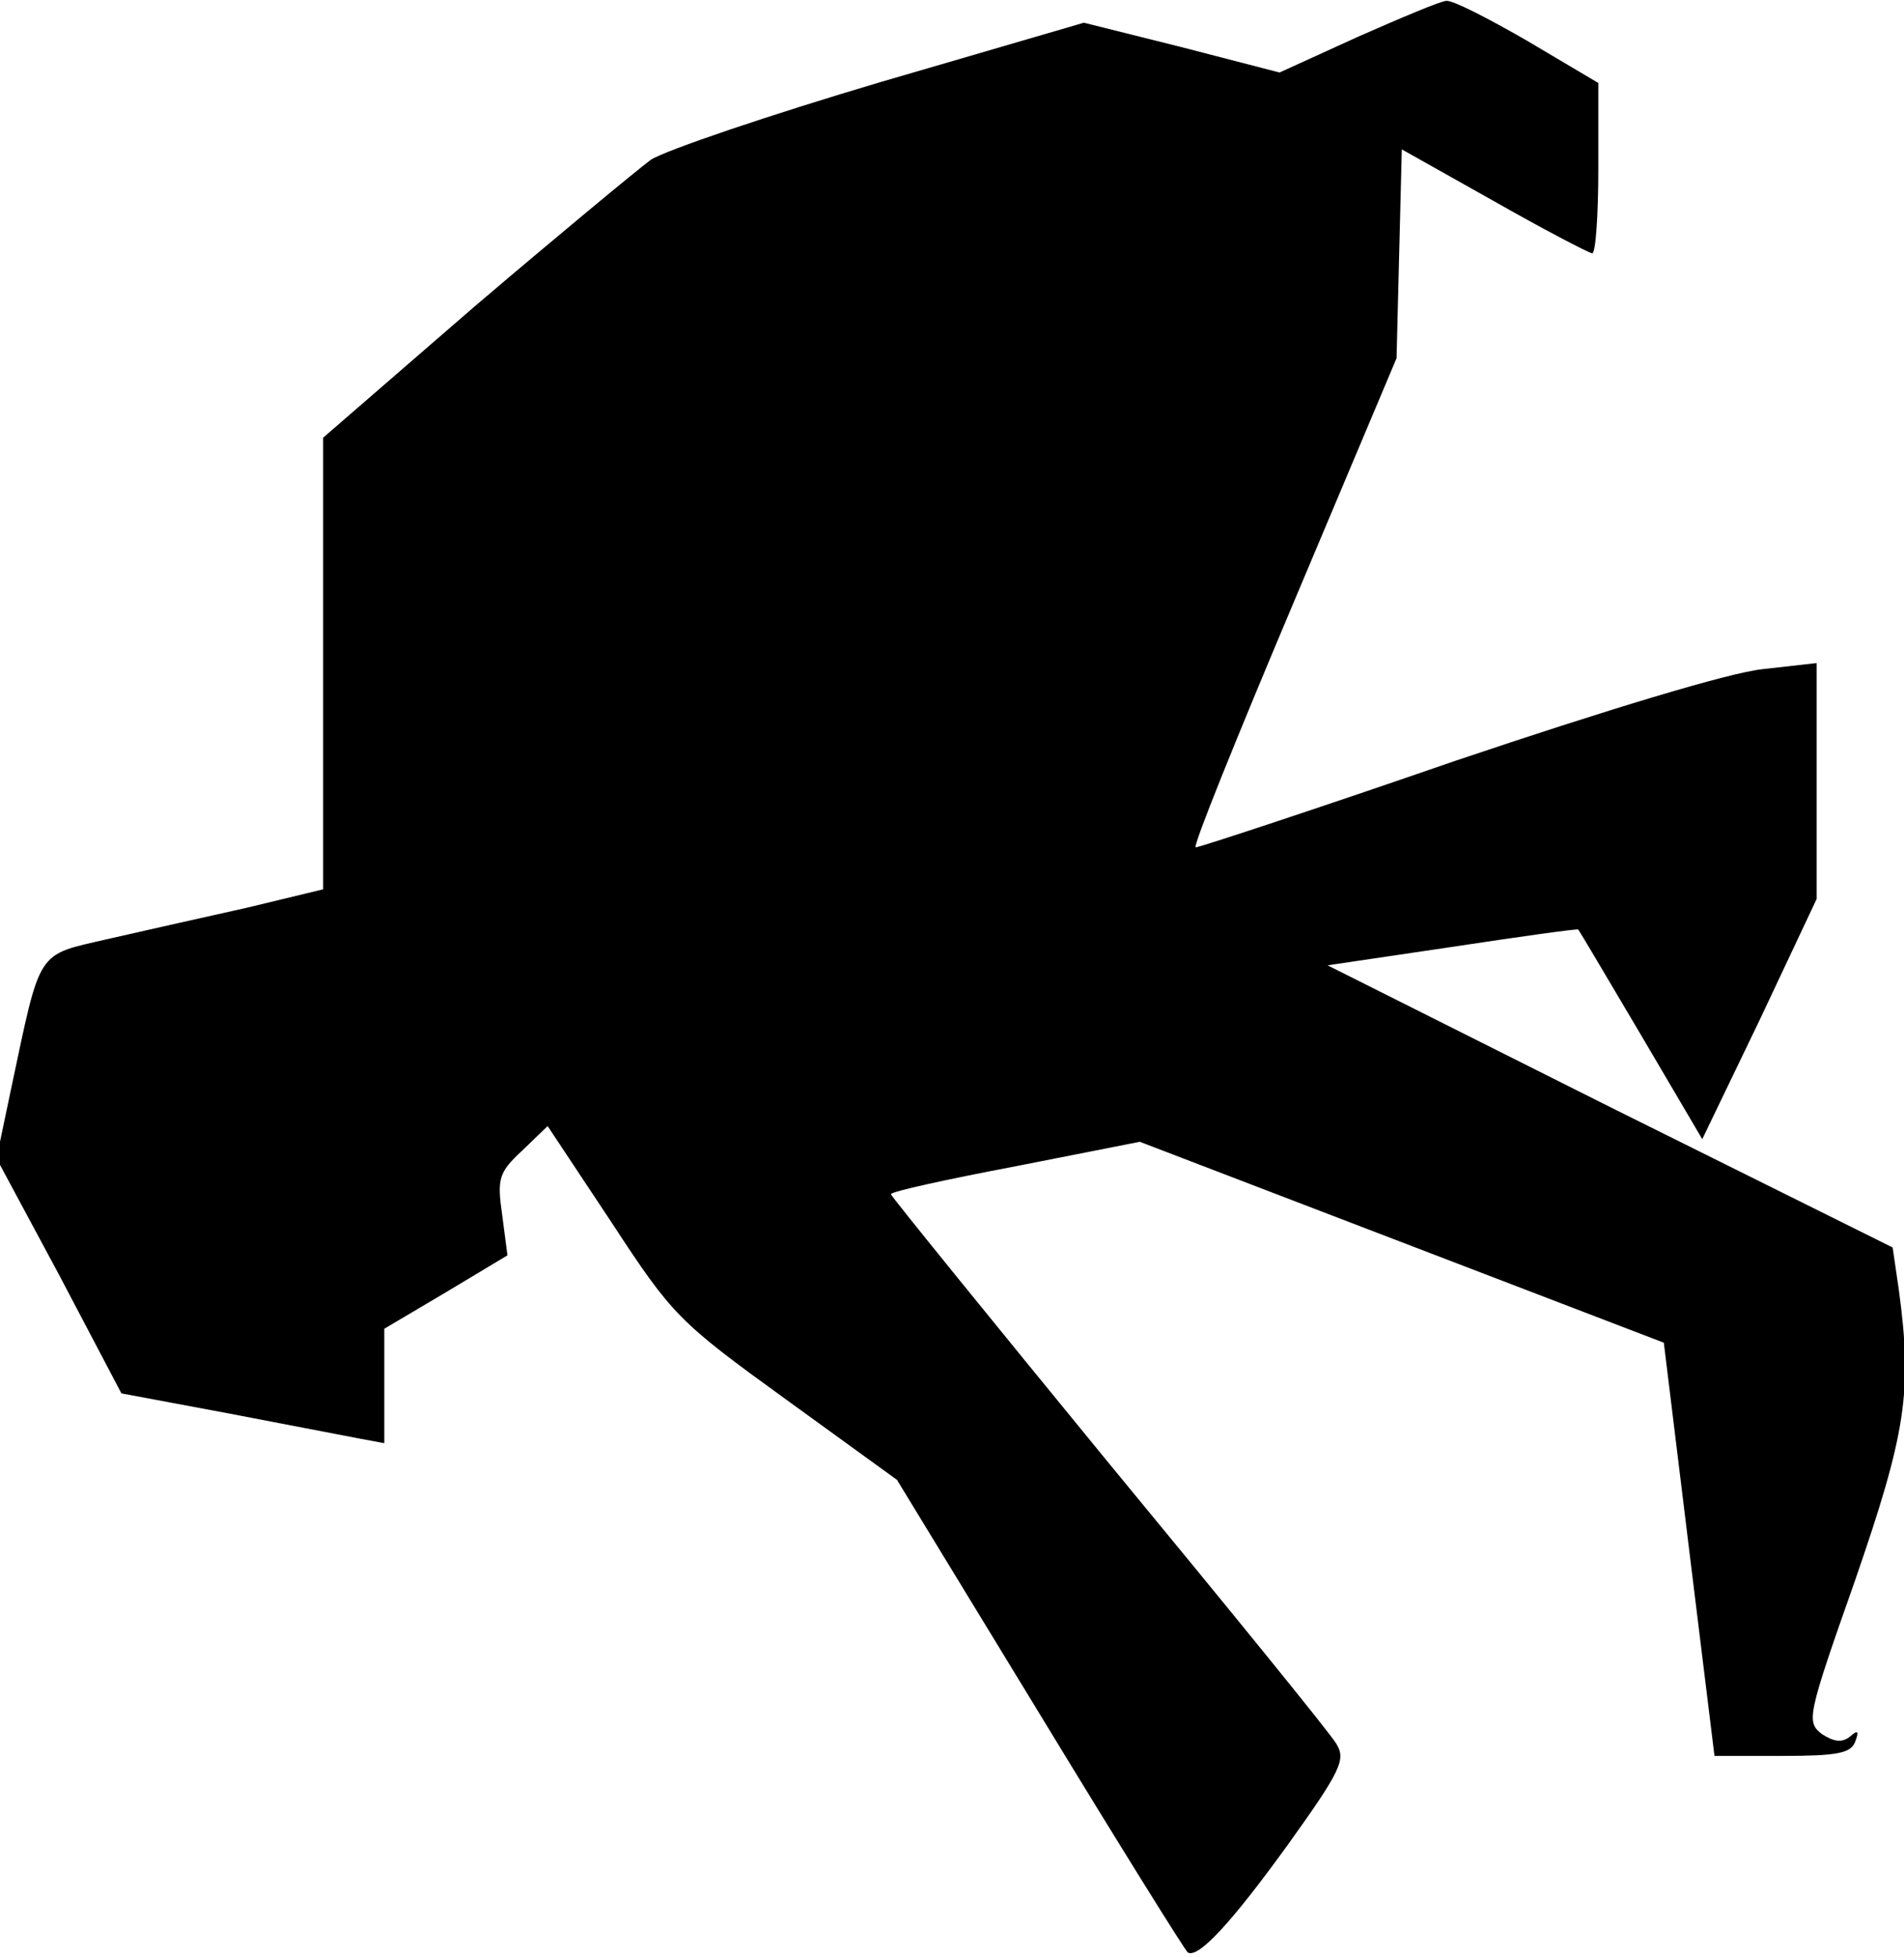 <?xml version="1.0" standalone="no"?>
<!DOCTYPE svg PUBLIC "-//W3C//DTD SVG 20010904//EN"
 "http://www.w3.org/TR/2001/REC-SVG-20010904/DTD/svg10.dtd">
<svg version="1.0" xmlns="http://www.w3.org/2000/svg"
 width="218pt" height="224pt" viewBox="0 0 218 224"
 preserveAspectRatio="xMidYMid meet">
<g transform="translate(0,224) scale(0.1,-0.1)"
fill="#000000" stroke="none">
<path fill="#000000" stroke="none" d="M1555 2198 l-90 -41 -112 29 -112 28
-233 -68 c-128 -38 -246 -78 -263 -89 -16 -12 -108 -88 -203 -169 l-172 -149
0 -259 0 -258 -87 -21 c-49 -11 -121 -27 -160 -36 -82 -19 -76 -10 -110 -170
l-17 -81 72 -134 71 -135 123 -23 c68 -13 135 -26 151 -29 l27 -5 0 65 0 66
71 42 70 42 -6 46 c-6 42 -4 49 23 74 l29 28 73 -110 c70 -107 77 -114 200
-203 l127 -92 164 -269 c90 -148 166 -270 169 -272 12 -7 50 34 115 124 61 85
66 97 55 115 -7 12 -125 157 -262 323 -136 166 -248 304 -248 306 0 3 64 17
143 32 l142 28 300 -115 300 -115 29 -237 29 -236 78 0 c62 0 78 3 83 16 5 13
3 14 -6 6 -9 -7 -18 -6 -32 3 -18 14 -17 20 38 176 58 168 66 216 50 333 l-7
48 -324 161 -323 162 142 21 c79 12 144 21 145 20 1 -1 33 -55 72 -121 l70
-119 66 137 65 138 0 135 0 135 -62 -7 c-38 -4 -177 -46 -352 -105 -159 -55
-293 -99 -297 -99 -4 0 47 126 112 280 l118 280 3 120 3 119 105 -59 c58 -33
108 -59 113 -60 4 0 7 44 7 98 l0 97 -81 48 c-45 26 -86 47 -93 46 -6 0 -51
-19 -101 -41z"/>
</g>
</svg>
